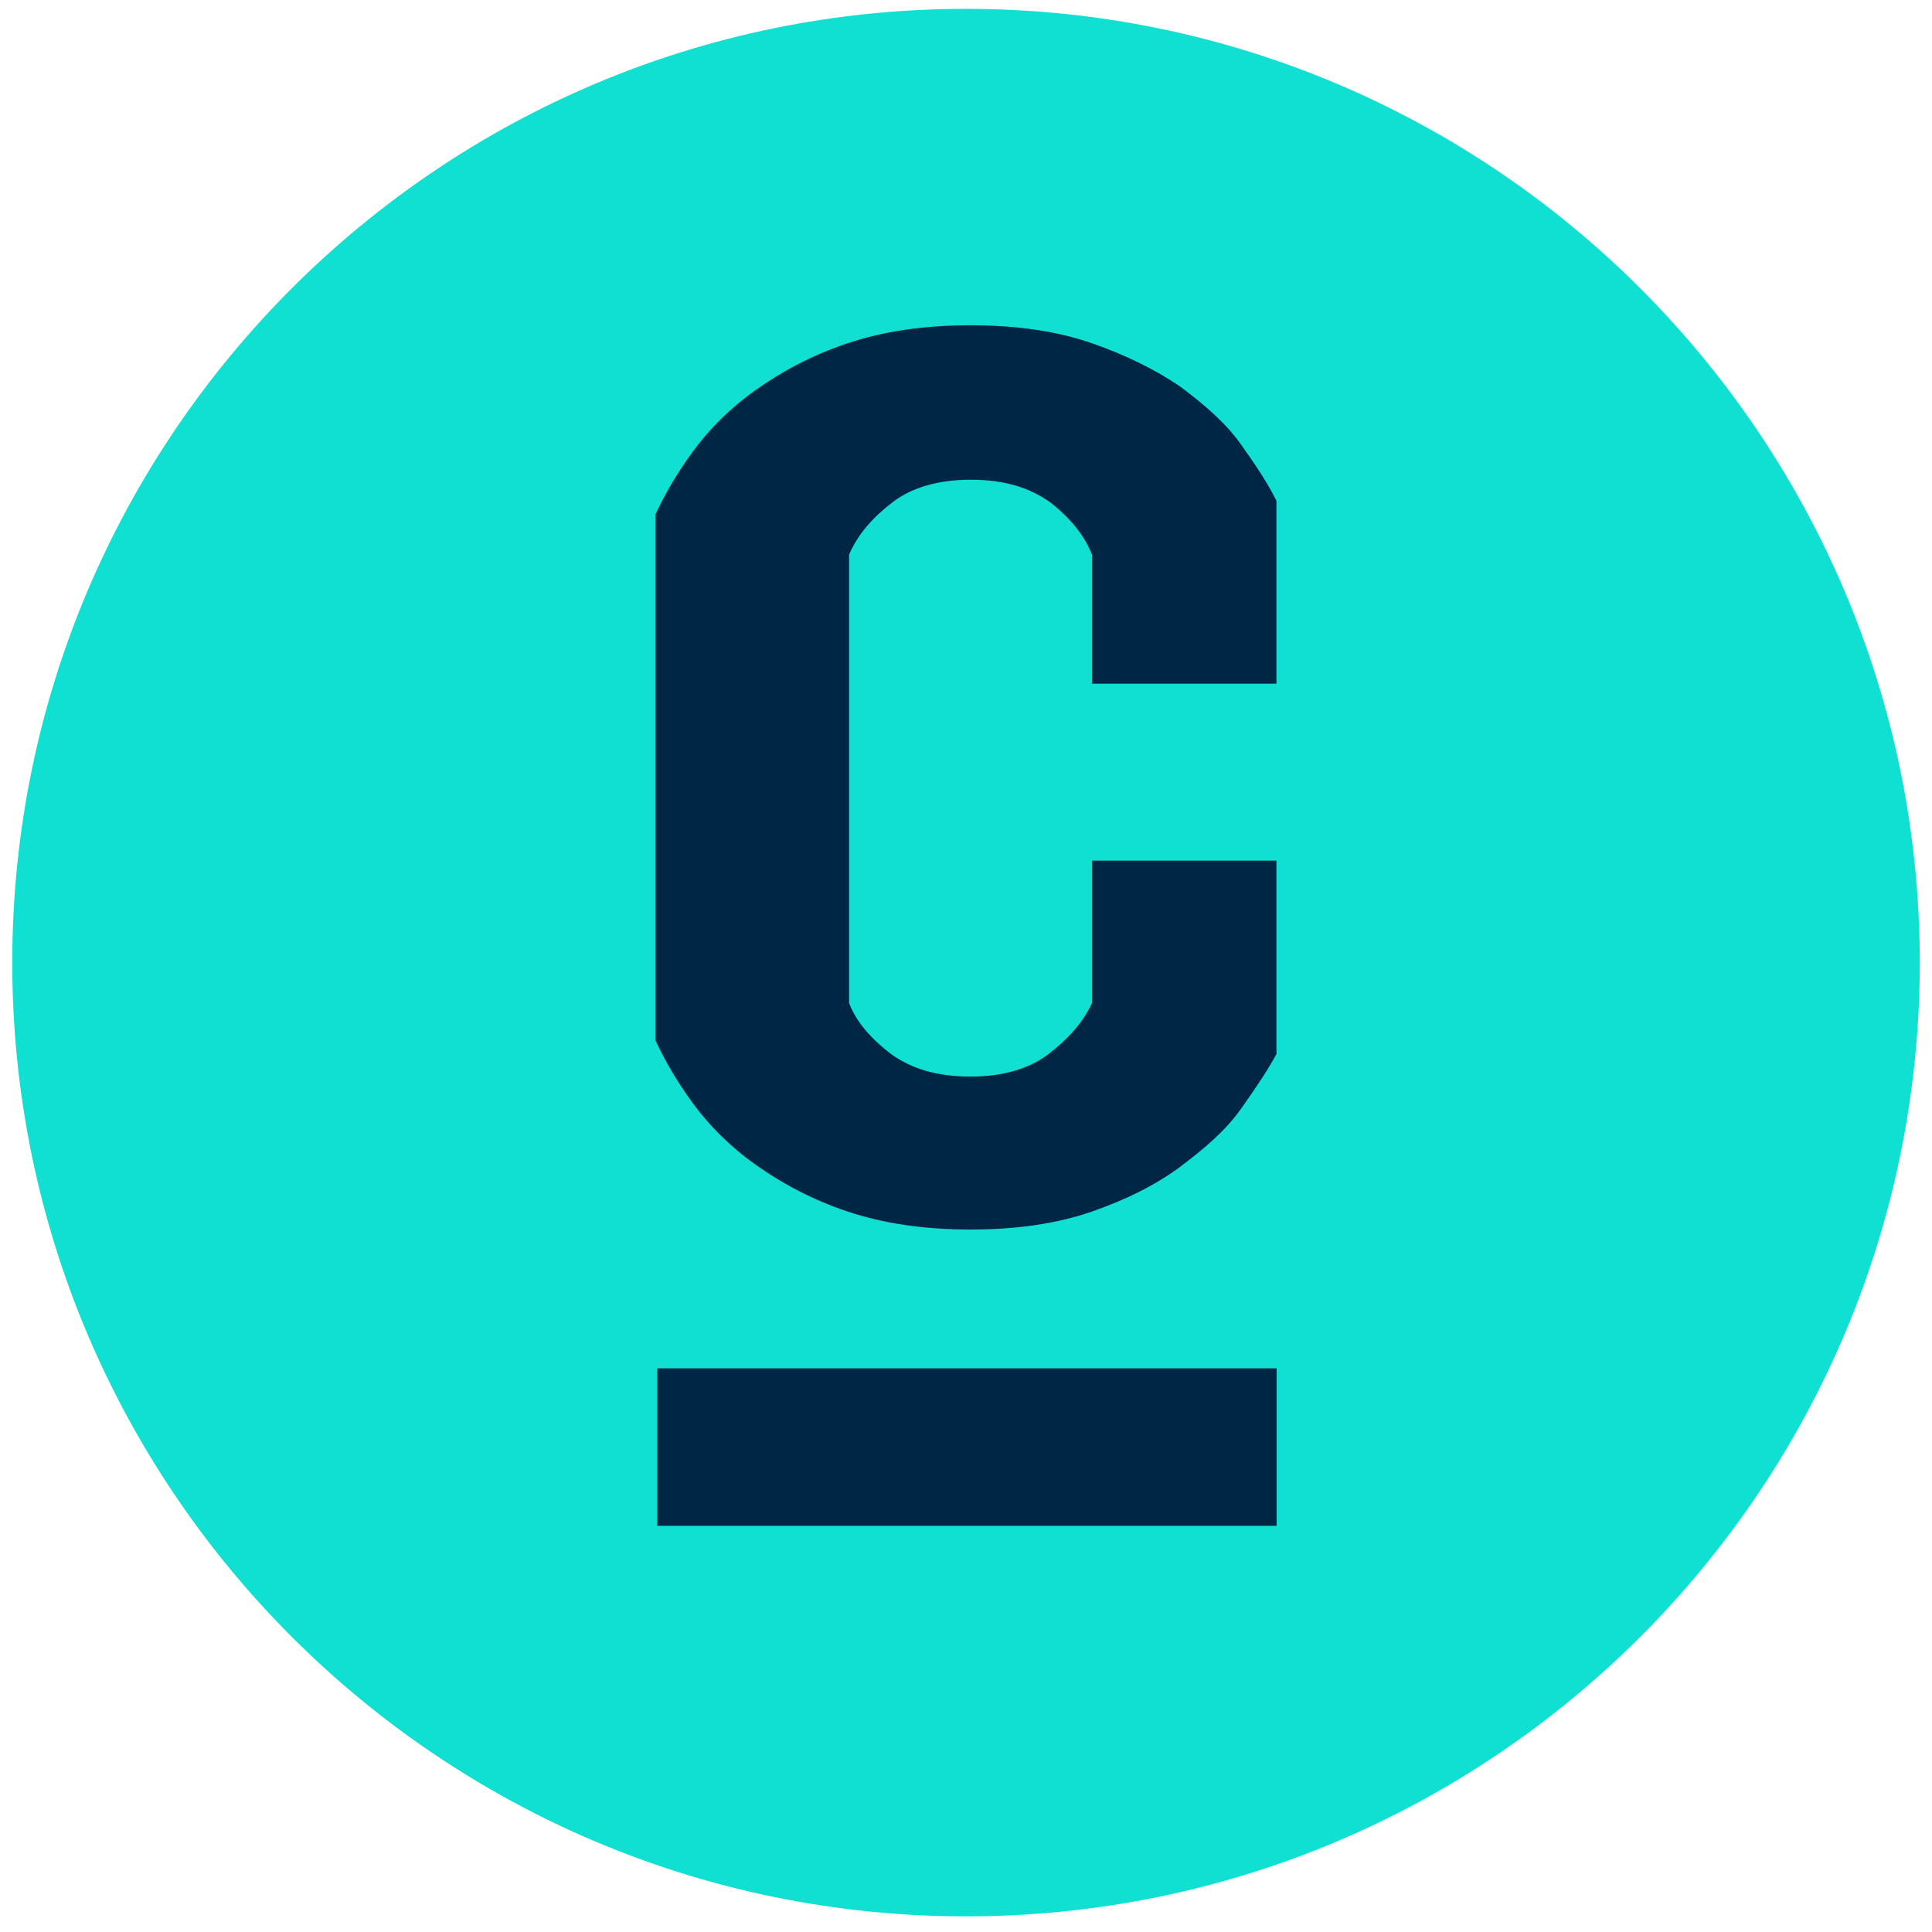 <svg width="63" height="63" viewBox="0 0 63 63" fill="none" xmlns="http://www.w3.org/2000/svg">
<path d="M31.501 0.289C14.337 0.289 0.4 14.225 0.4 31.389C0.4 48.553 14.337 62.49 31.501 62.49C48.664 62.49 62.601 48.553 62.601 31.389C62.601 14.225 48.664 0.289 31.501 0.289Z" fill="#0FE0D2"/>
<path d="M41.623 27.966V34.372C41.33 34.91 40.938 35.497 40.45 36.181C39.961 36.866 39.276 37.453 38.493 38.04C37.711 38.626 36.733 39.115 35.608 39.507C34.484 39.898 33.163 40.093 31.648 40.093C30.132 40.093 28.811 39.898 27.638 39.507C26.464 39.115 25.486 38.578 24.655 37.991C23.824 37.404 23.139 36.719 22.601 35.986C22.063 35.252 21.672 34.568 21.378 33.932V16.768C21.672 16.132 22.063 15.448 22.601 14.714C23.139 13.981 23.824 13.296 24.655 12.709C25.486 12.123 26.464 11.585 27.638 11.194C28.811 10.802 30.132 10.607 31.648 10.607C33.163 10.607 34.484 10.802 35.608 11.194C36.733 11.585 37.711 12.074 38.493 12.612C39.276 13.198 39.961 13.785 40.45 14.47C40.938 15.154 41.33 15.741 41.623 16.328V22.294H35.608V18.088C35.364 17.453 34.875 16.866 34.239 16.377C33.555 15.888 32.723 15.643 31.648 15.643C30.621 15.643 29.741 15.888 29.105 16.377C28.469 16.866 27.98 17.404 27.687 18.088V32.709C27.931 33.345 28.42 33.883 29.056 34.372C29.741 34.861 30.572 35.106 31.648 35.106C32.674 35.106 33.555 34.861 34.19 34.372C34.826 33.883 35.315 33.345 35.608 32.709V28.064H41.623V27.966Z" fill="#002645"/>
<path d="M21.434 49.755H41.63V44.62H21.434V49.755Z" fill="#002645"/>
</svg>

